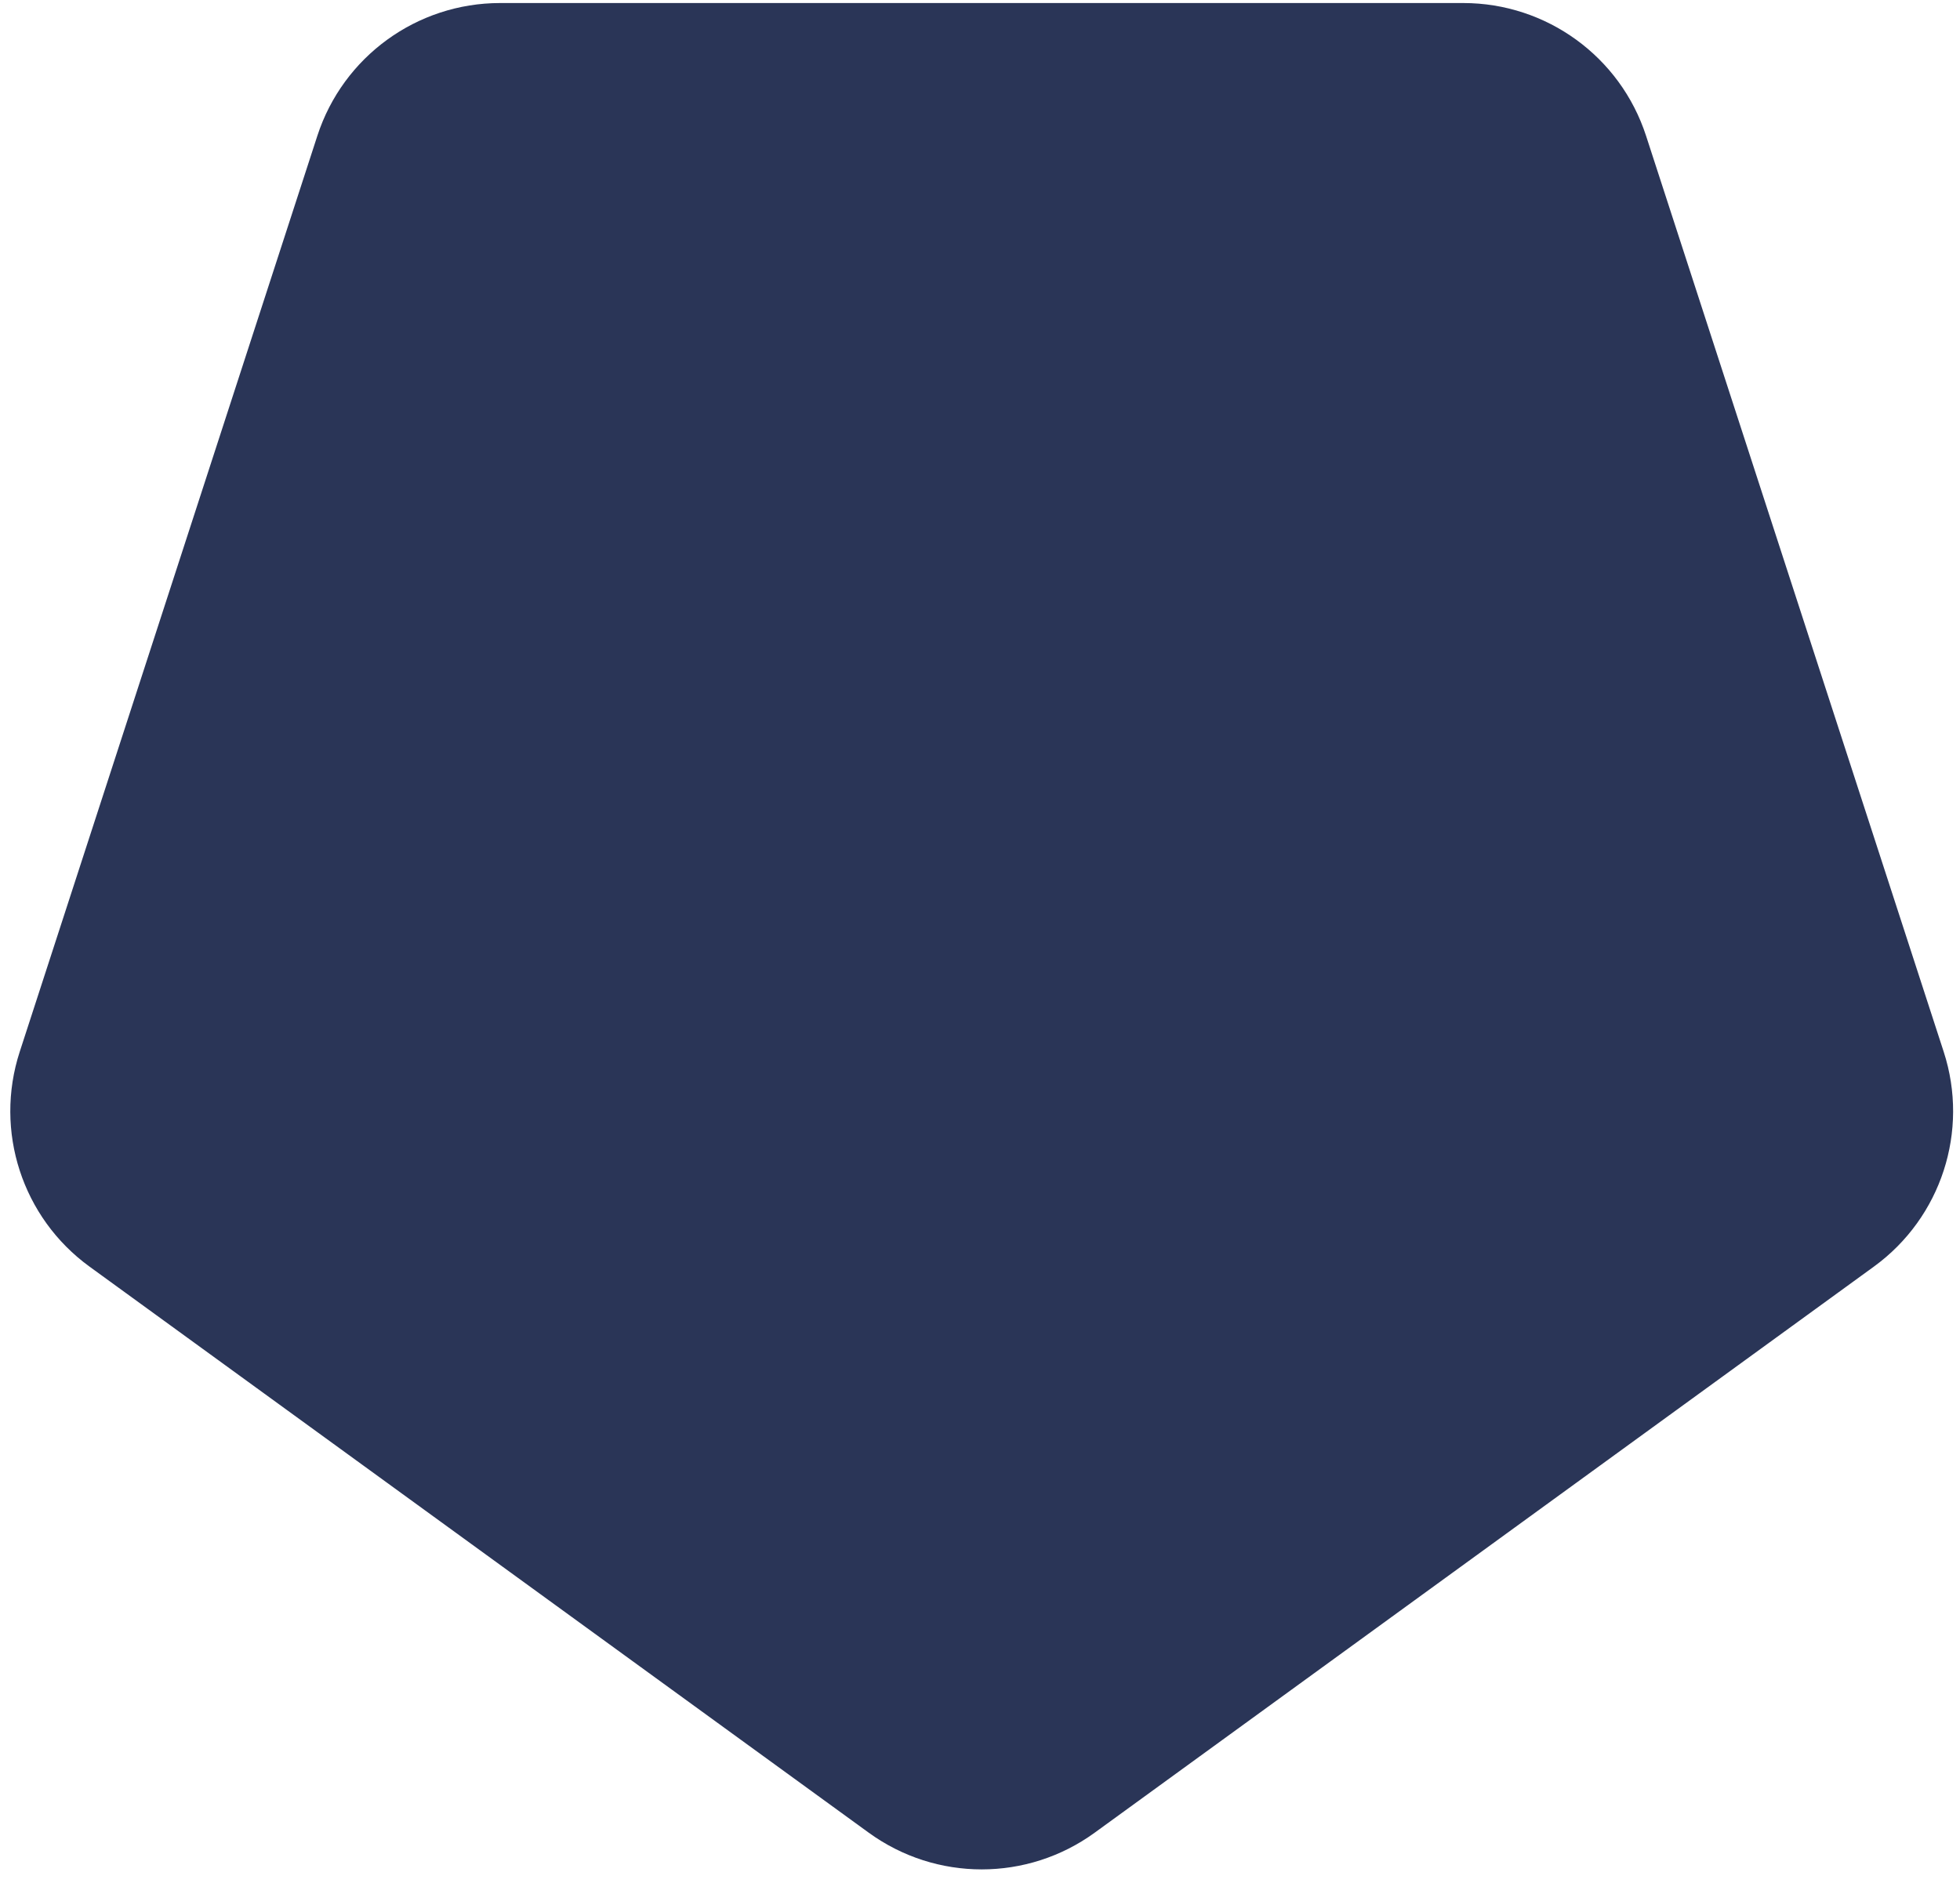 <svg width="102" height="98" viewBox="0 0 102 98" fill="none" xmlns="http://www.w3.org/2000/svg">
<path d="M56.967 95.384C53.462 97.93 48.716 97.93 45.211 95.384L4.658 65.921C1.154 63.374 -0.313 58.861 1.026 54.74L16.515 7.068C17.854 2.948 21.694 0.158 26.026 0.158L76.151 0.158C80.484 0.158 84.323 2.948 85.662 7.068L101.152 54.74C102.49 58.861 101.024 63.374 97.519 65.921L56.967 95.384Z" fill="#2A3557"/>
</svg>
